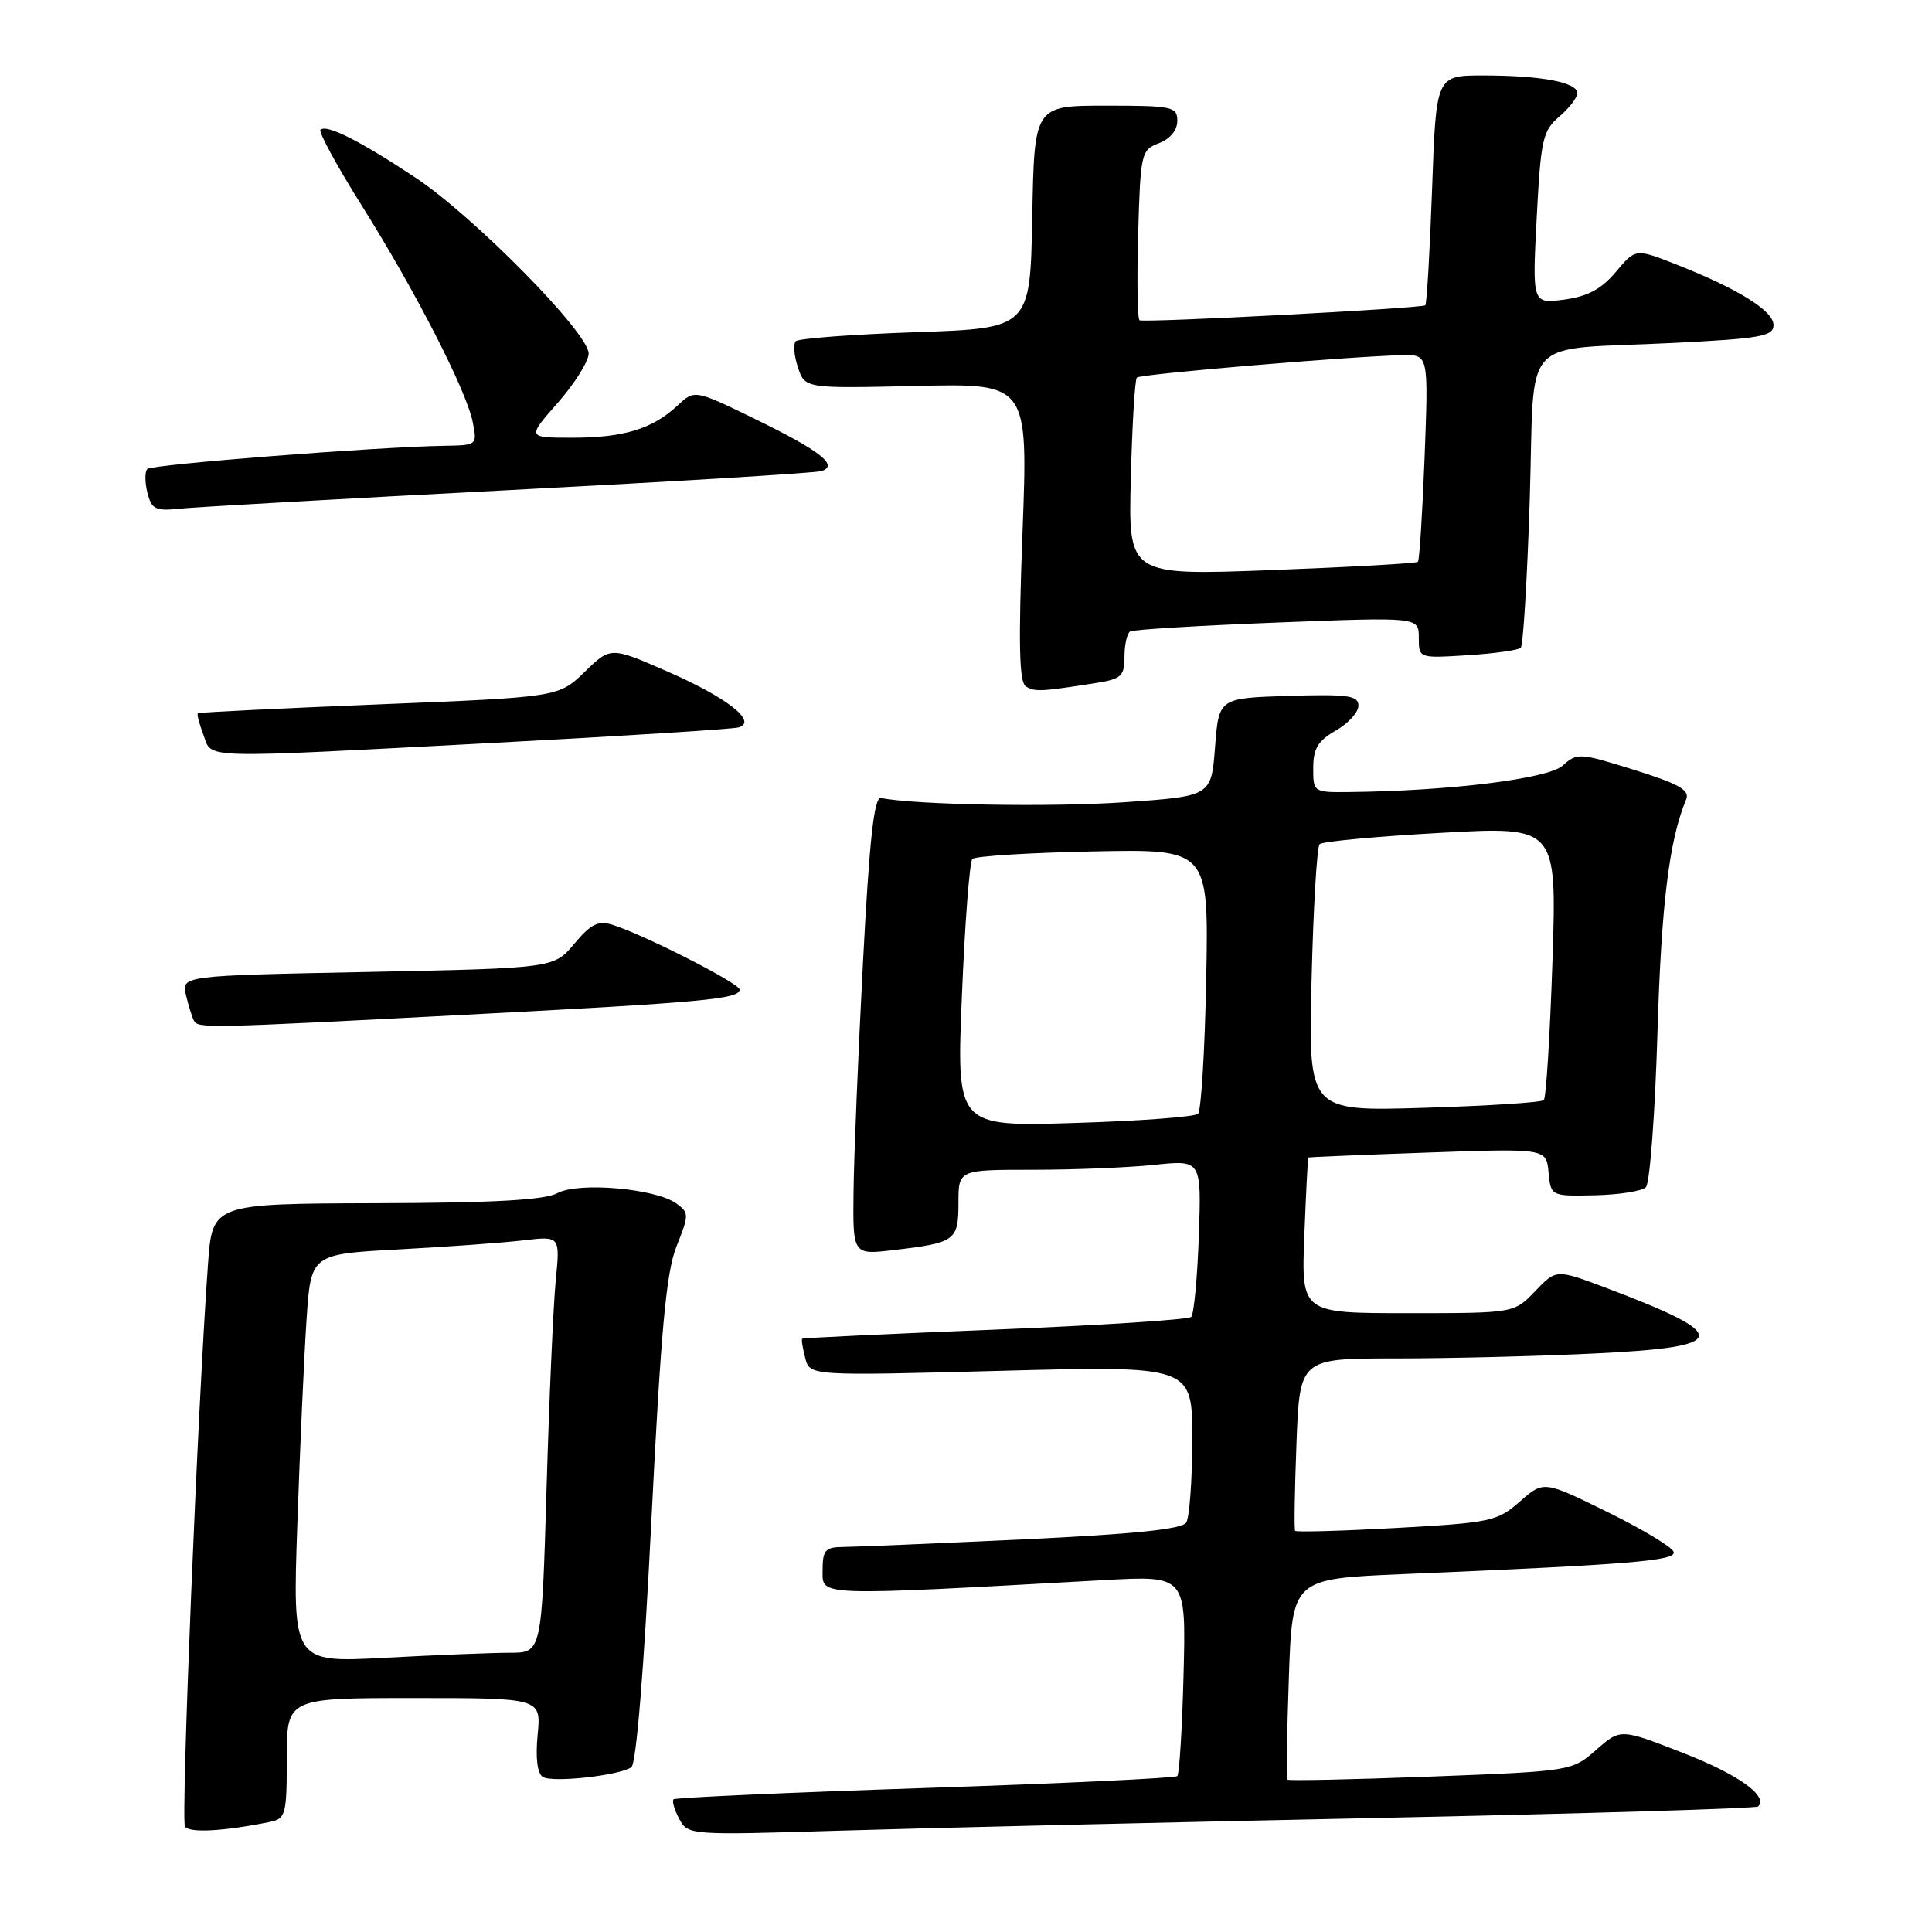 <?xml version="1.0" encoding="UTF-8" standalone="no"?>
<!DOCTYPE svg PUBLIC "-//W3C//DTD SVG 1.1//EN" "http://www.w3.org/Graphics/SVG/1.1/DTD/svg11.dtd" >
<svg xmlns="http://www.w3.org/2000/svg" xmlns:xlink="http://www.w3.org/1999/xlink" version="1.1" viewBox="0 0 256 256">
 <g >
 <path fill="currentColor"
d=" M 35.75 241.42 C 37.86 240.99 38.00 240.46 38.00 232.98 C 38.00 225.00 38.00 225.00 54.85 225.00 C 71.71 225.00 71.71 225.00 71.24 229.87 C 70.94 232.96 71.20 235.00 71.93 235.46 C 73.20 236.24 81.94 235.29 83.65 234.18 C 84.31 233.76 85.33 221.18 86.31 201.50 C 87.58 176.19 88.27 168.59 89.65 165.13 C 91.31 160.97 91.31 160.70 89.63 159.47 C 86.90 157.48 76.64 156.58 73.85 158.10 C 72.17 159.01 65.36 159.39 49.82 159.43 C 28.14 159.50 28.14 159.50 27.56 167.50 C 26.20 186.30 23.96 241.12 24.51 242.02 C 25.06 242.91 29.60 242.66 35.75 241.42 Z  M 182.00 240.90 C 209.77 240.32 232.70 239.63 232.96 239.37 C 234.35 237.99 230.34 235.13 223.00 232.27 C 214.72 229.04 214.72 229.04 211.50 231.87 C 208.29 234.68 208.24 234.69 189.53 235.41 C 179.22 235.80 170.68 235.98 170.56 235.81 C 170.43 235.64 170.53 229.58 170.78 222.35 C 171.23 209.20 171.23 209.20 185.87 208.58 C 216.13 207.30 222.10 206.81 221.77 205.64 C 221.59 205.01 217.64 202.63 213.00 200.35 C 204.54 196.19 204.54 196.19 201.39 198.96 C 198.41 201.58 197.53 201.77 185.05 202.46 C 177.79 202.86 171.74 203.03 171.61 202.84 C 171.47 202.66 171.55 197.44 171.79 191.25 C 172.22 180.00 172.22 180.00 184.95 180.00 C 191.95 180.00 203.83 179.71 211.34 179.34 C 229.34 178.48 229.58 176.97 212.73 170.62 C 206.21 168.17 206.21 168.17 203.42 171.08 C 200.63 174.00 200.63 174.00 186.53 174.00 C 172.43 174.00 172.43 174.00 172.83 163.75 C 173.05 158.11 173.29 153.45 173.36 153.38 C 173.44 153.32 180.56 153.02 189.19 152.72 C 204.89 152.17 204.89 152.17 205.19 155.34 C 205.50 158.50 205.50 158.50 211.32 158.38 C 214.52 158.31 217.57 157.83 218.09 157.31 C 218.61 156.79 219.30 147.62 219.62 136.93 C 220.13 119.82 221.17 111.34 223.42 105.94 C 223.94 104.70 222.50 103.88 216.55 102.02 C 209.32 99.75 208.96 99.73 207.06 101.45 C 205.13 103.19 192.09 104.81 178.75 104.95 C 174.05 105.00 174.00 104.97 174.01 101.75 C 174.01 99.19 174.65 98.14 177.01 96.80 C 178.65 95.86 180.00 94.38 180.00 93.51 C 180.00 92.16 178.64 91.97 170.75 92.21 C 161.50 92.50 161.50 92.50 161.00 99.00 C 160.50 105.50 160.50 105.50 149.00 106.30 C 139.39 106.97 121.34 106.66 116.74 105.74 C 115.82 105.56 115.21 111.15 114.35 127.50 C 113.72 139.60 113.15 153.27 113.10 157.89 C 113.00 166.28 113.00 166.28 118.41 165.64 C 126.60 164.68 127.00 164.39 127.00 159.39 C 127.00 155.00 127.00 155.00 136.85 155.00 C 142.27 155.00 149.52 154.71 152.95 154.35 C 159.20 153.69 159.20 153.69 158.85 163.77 C 158.66 169.31 158.20 174.14 157.84 174.50 C 157.47 174.86 145.77 175.62 131.84 176.18 C 117.90 176.74 106.41 177.28 106.29 177.39 C 106.17 177.50 106.36 178.65 106.70 179.95 C 107.31 182.31 107.31 182.31 132.66 181.64 C 158.00 180.97 158.00 180.97 157.98 190.74 C 157.98 196.11 157.61 201.06 157.18 201.75 C 156.62 202.63 150.18 203.29 135.44 203.98 C 123.92 204.52 113.26 204.97 111.75 204.98 C 109.34 205.00 109.00 205.39 109.00 208.11 C 109.00 211.53 107.84 211.50 146.33 209.37 C 157.16 208.77 157.16 208.77 156.83 221.80 C 156.65 228.97 156.27 235.06 156.00 235.34 C 155.72 235.61 140.69 236.32 122.58 236.92 C 104.47 237.52 89.47 238.19 89.25 238.42 C 89.02 238.64 89.36 239.81 90.00 241.01 C 91.16 243.17 91.34 243.18 111.34 242.57 C 122.43 242.23 154.22 241.48 182.00 240.90 Z  M 61.50 134.47 C 93.34 132.81 98.00 132.38 98.00 131.12 C 98.00 130.30 85.32 123.84 81.15 122.54 C 79.26 121.95 78.29 122.43 76.10 125.05 C 73.39 128.29 73.39 128.29 48.71 128.79 C 24.03 129.28 24.03 129.28 24.65 131.89 C 25.00 133.32 25.47 134.84 25.70 135.25 C 26.27 136.27 27.33 136.25 61.50 134.47 Z  M 65.50 98.43 C 82.55 97.53 97.12 96.61 97.89 96.38 C 100.41 95.61 96.33 92.42 88.40 88.96 C 80.91 85.69 80.91 85.69 77.47 89.03 C 74.02 92.37 74.02 92.37 50.26 93.33 C 37.19 93.86 26.37 94.39 26.22 94.51 C 26.07 94.63 26.40 95.91 26.95 97.36 C 28.17 100.58 25.68 100.52 65.50 98.43 Z  M 145.25 90.50 C 148.58 89.97 149.00 89.59 149.00 87.01 C 149.00 85.42 149.34 83.92 149.75 83.67 C 150.16 83.42 158.94 82.89 169.25 82.49 C 188.00 81.76 188.00 81.76 188.00 84.49 C 188.00 87.23 188.00 87.23 194.46 86.82 C 198.02 86.60 201.19 86.15 201.51 85.83 C 201.83 85.50 202.37 76.66 202.70 66.17 C 203.41 43.88 201.03 46.48 221.75 45.44 C 233.31 44.86 235.00 44.56 235.00 43.07 C 235.00 41.19 230.32 38.27 222.11 35.04 C 216.72 32.92 216.72 32.92 214.11 36.03 C 212.19 38.31 210.37 39.28 207.27 39.70 C 203.03 40.26 203.03 40.26 203.62 28.88 C 204.16 18.48 204.42 17.32 206.60 15.46 C 207.92 14.34 209.00 12.94 209.00 12.34 C 209.00 10.90 204.19 10.00 196.52 10.00 C 190.29 10.00 190.29 10.00 189.76 25.06 C 189.46 33.34 189.06 40.26 188.86 40.45 C 188.43 40.86 151.72 42.78 151.00 42.44 C 150.72 42.30 150.64 37.18 150.81 31.05 C 151.12 20.29 151.21 19.87 153.56 18.98 C 155.04 18.42 156.00 17.25 156.00 16.02 C 156.00 14.13 155.37 14.00 146.53 14.00 C 137.05 14.00 137.05 14.00 136.78 28.75 C 136.50 43.50 136.50 43.50 121.31 44.02 C 112.95 44.31 105.82 44.85 105.45 45.21 C 105.09 45.58 105.21 47.14 105.73 48.68 C 106.66 51.48 106.66 51.48 121.44 51.14 C 136.23 50.80 136.23 50.80 135.49 70.51 C 134.93 85.36 135.04 90.41 135.94 90.96 C 137.12 91.69 137.94 91.65 145.25 90.50 Z  M 67.50 64.94 C 89.50 63.80 108.11 62.67 108.86 62.42 C 111.16 61.67 108.71 59.75 100.09 55.54 C 92.04 51.62 92.04 51.62 89.77 53.74 C 86.47 56.83 82.65 58.00 75.85 58.00 C 69.83 58.00 69.83 58.00 73.92 53.36 C 76.16 50.81 78.00 47.87 78.00 46.84 C 78.00 44.12 62.80 28.68 55.07 23.55 C 47.74 18.68 43.25 16.41 42.47 17.20 C 42.19 17.48 44.63 21.97 47.89 27.17 C 55.04 38.54 61.79 51.71 62.64 55.93 C 63.25 58.98 63.22 59.00 58.88 59.07 C 50.00 59.21 20.13 61.54 19.53 62.14 C 19.18 62.48 19.19 63.89 19.53 65.28 C 20.09 67.49 20.60 67.74 23.83 67.40 C 25.85 67.19 45.50 66.08 67.50 64.94 Z  M 39.40 201.91 C 39.75 191.78 40.30 179.60 40.62 174.84 C 41.20 166.18 41.20 166.18 52.85 165.55 C 59.26 165.21 66.69 164.67 69.36 164.35 C 74.22 163.78 74.22 163.78 73.64 169.64 C 73.32 172.86 72.77 185.29 72.42 197.25 C 71.78 219.00 71.78 219.00 67.55 219.00 C 65.22 219.00 57.79 219.30 51.04 219.66 C 38.76 220.32 38.76 220.32 39.40 201.91 Z  M 127.46 131.89 C 127.85 122.32 128.48 114.19 128.84 113.82 C 129.20 113.44 136.40 112.99 144.83 112.82 C 160.16 112.50 160.16 112.50 159.83 129.67 C 159.65 139.11 159.16 147.17 158.75 147.58 C 158.34 147.99 150.97 148.54 142.37 148.80 C 126.73 149.28 126.73 149.28 127.46 131.89 Z  M 173.79 129.88 C 174.02 120.32 174.50 112.21 174.86 111.86 C 175.21 111.50 182.43 110.83 190.90 110.36 C 206.29 109.50 206.29 109.50 205.71 127.36 C 205.38 137.18 204.87 145.46 204.56 145.77 C 204.26 146.08 197.11 146.53 188.69 146.79 C 173.36 147.26 173.36 147.26 173.79 129.88 Z  M 149.84 63.38 C 150.02 56.30 150.38 50.29 150.64 50.03 C 151.11 49.56 179.39 47.18 185.89 47.06 C 189.28 47.00 189.28 47.00 188.77 60.54 C 188.48 67.99 188.08 74.25 187.88 74.45 C 187.67 74.65 178.95 75.14 168.50 75.54 C 149.50 76.26 149.50 76.26 149.84 63.38 Z "/>
</g>
</svg>